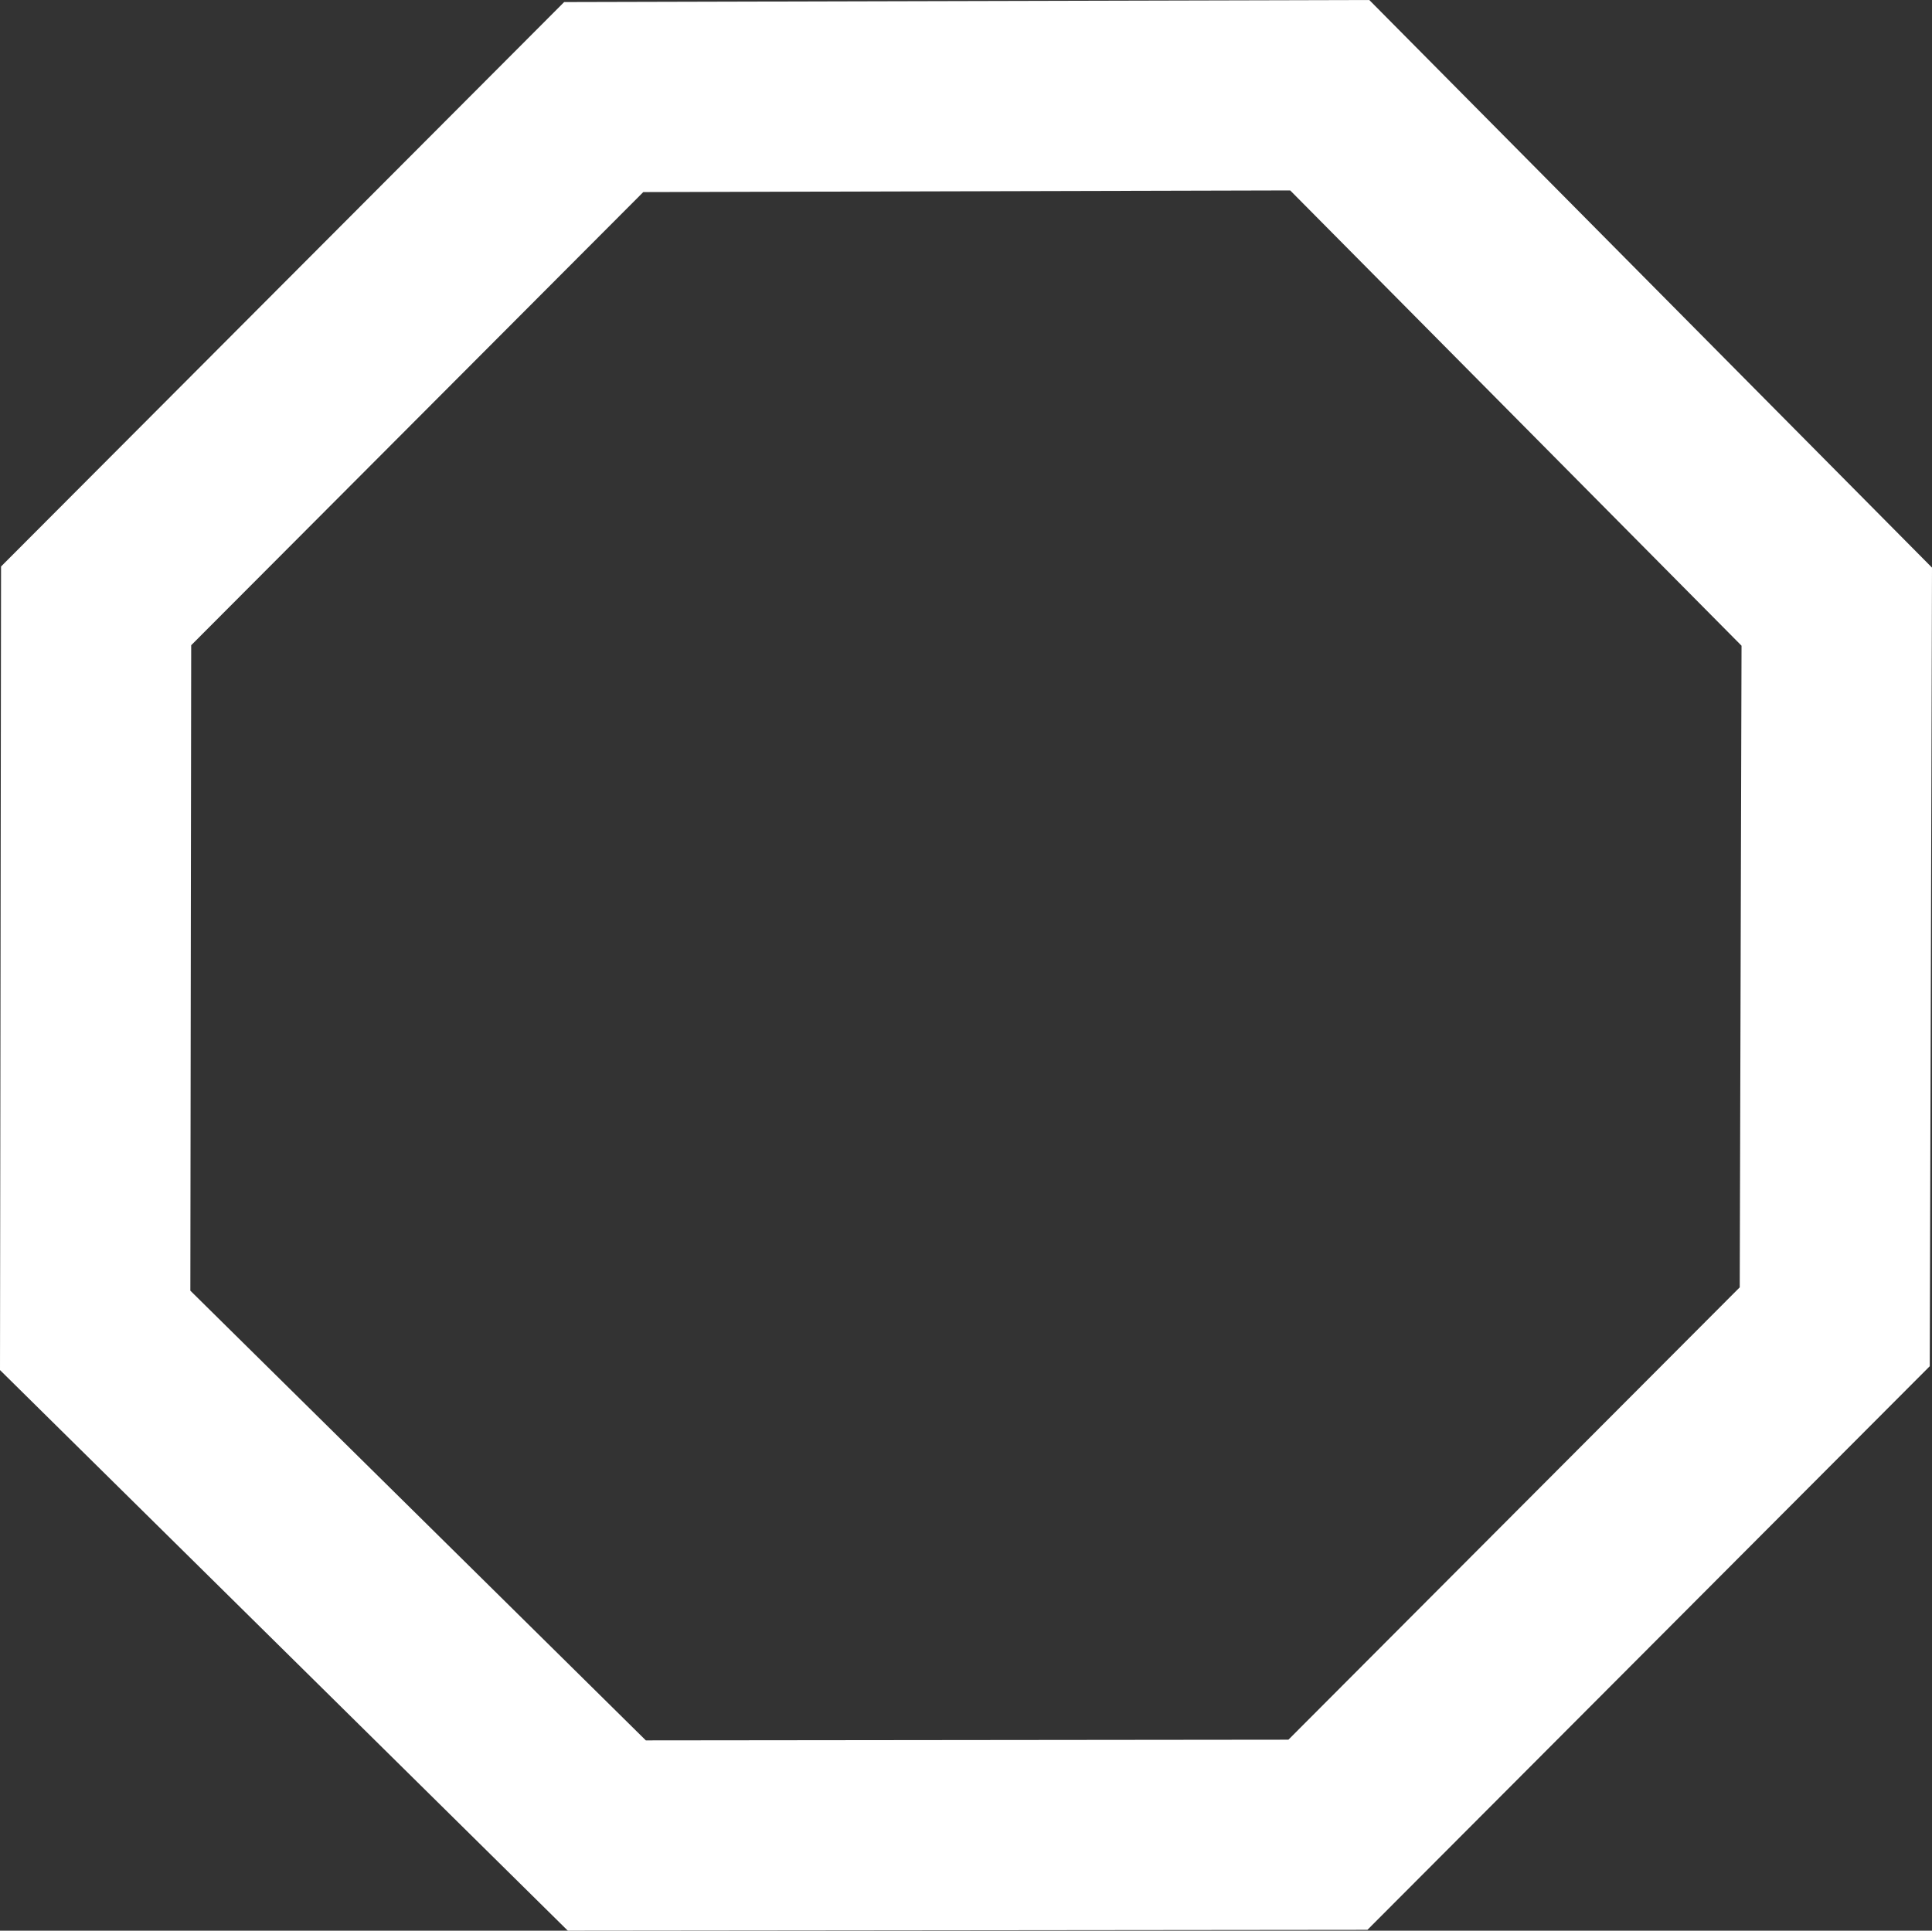 <svg version="1.1" xmlns="http://www.w3.org/2000/svg" xmlns:xlink="http://www.w3.org/1999/xlink" width="507.777" height="507.489" viewBox="0,0,507.777,507.489"><rect x="0" y="0" width="507.777" height="507.489" fill="#333333" stroke="none"/><g transform="translate(13.99,73.753)"><g data-paper-data="{&quot;isPaintingLayer&quot;:true}" fill="none" fill-rule="nonzero" stroke="#ffffff" stroke-width="50" stroke-linecap="butt" stroke-linejoin="miter" stroke-miterlimit="10" stroke-dasharray="" stroke-dashoffset="0" style="mix-blend-mode: normal"><path d="M468.226,275l-133.203,133.524l-189.523,0.202l-134.476,-132.786l0.25,-190.44l133.407,-133.736l190.818,-0.49l133.258,134.436z"/></g></g></svg>